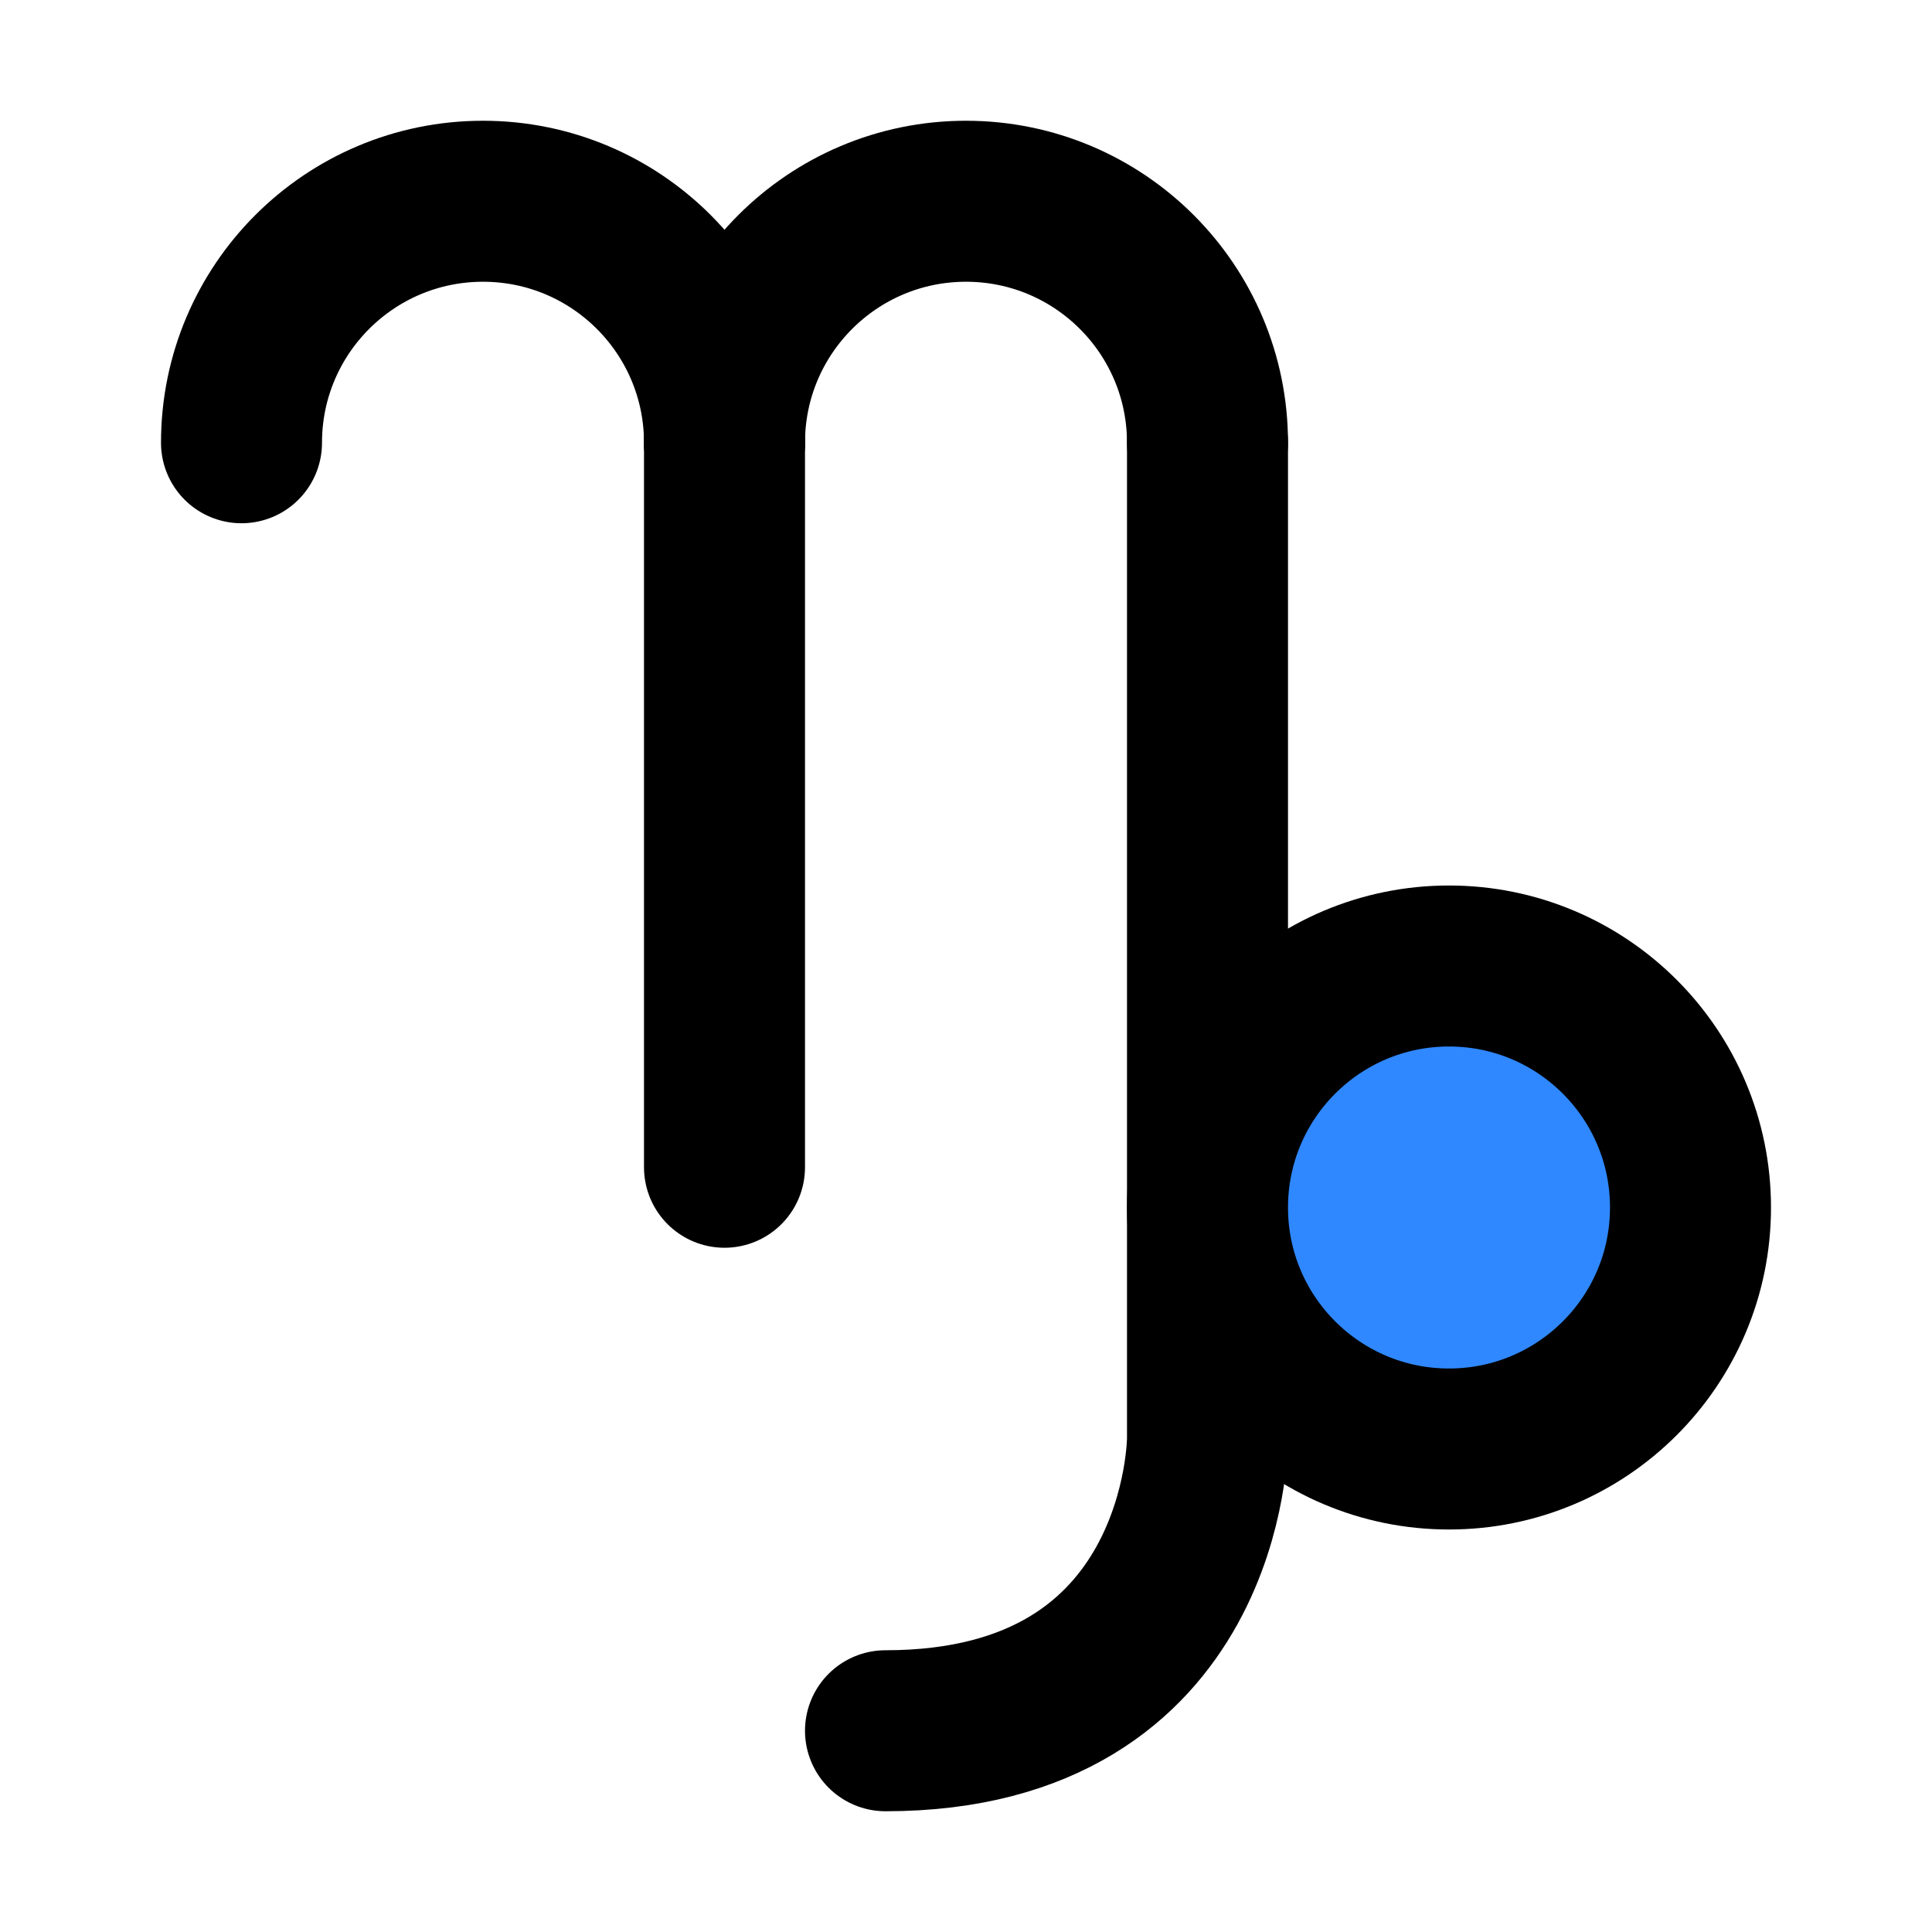<svg xmlns="http://www.w3.org/2000/svg" xmlns:xlink="http://www.w3.org/1999/xlink" width="48" height="48" viewBox="0 0 48 48"><g fill="none" stroke="#000" stroke-width="4"><path stroke-linecap="round" stroke-linejoin="round" d="M18 11C18 7.686 15.314 5 12 5C8.686 5 6 7.686 6 11"/><path stroke-linecap="round" stroke-linejoin="round" d="M18 11V29"/><path stroke-linecap="round" stroke-linejoin="round" d="M30 11C30 7.686 27.314 5 24 5C20.686 5 18 7.686 18 11"/><path stroke-linecap="round" stroke-linejoin="round" d="M30 11V31V35.75C30 35.75 30 43 22 43"/><circle cx="36" cy="30" r="6" fill="#2F88FF"/></g></svg>